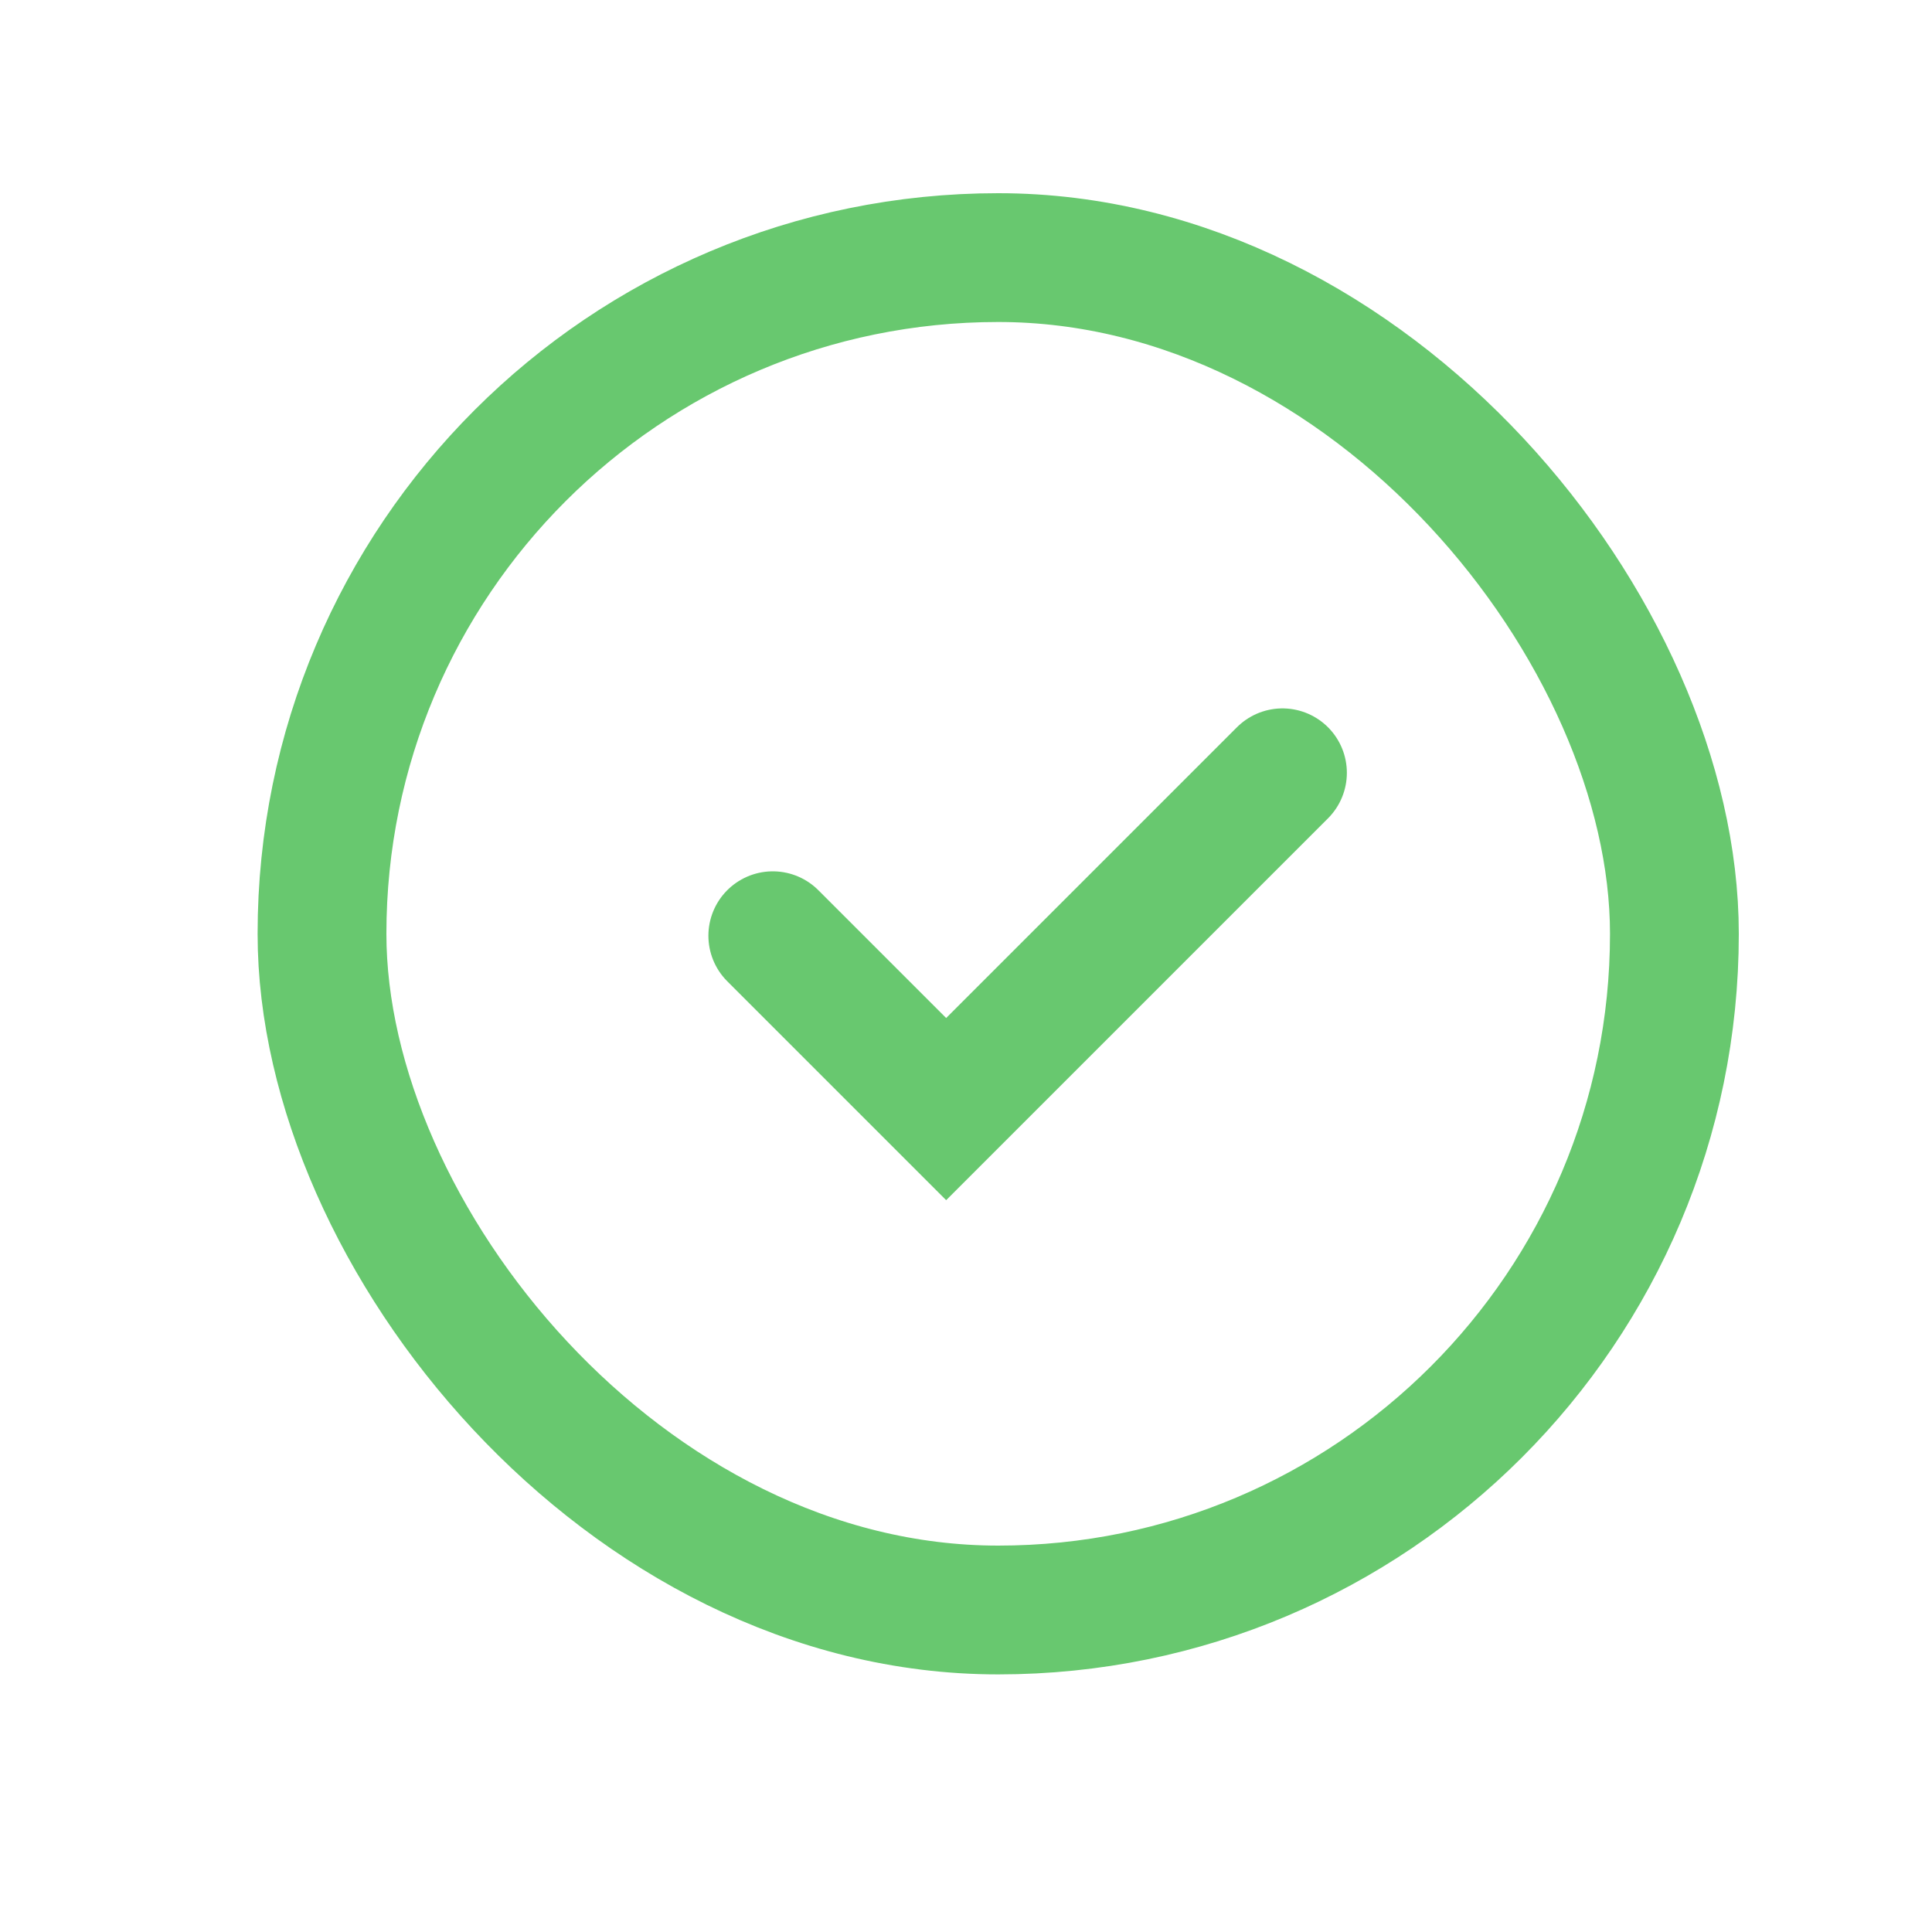 <svg xmlns="http://www.w3.org/2000/svg" width="30" height="30" viewBox="0 0 30 30"><g fill="none" fill-rule="evenodd" stroke="#68C86F" stroke-width="2"><rect width="21" height="21" x="5" y="4" rx="10.5"/><path stroke-linecap="round" d="M12 14.53l2.692 2.692L19.914 12"/></g></svg>